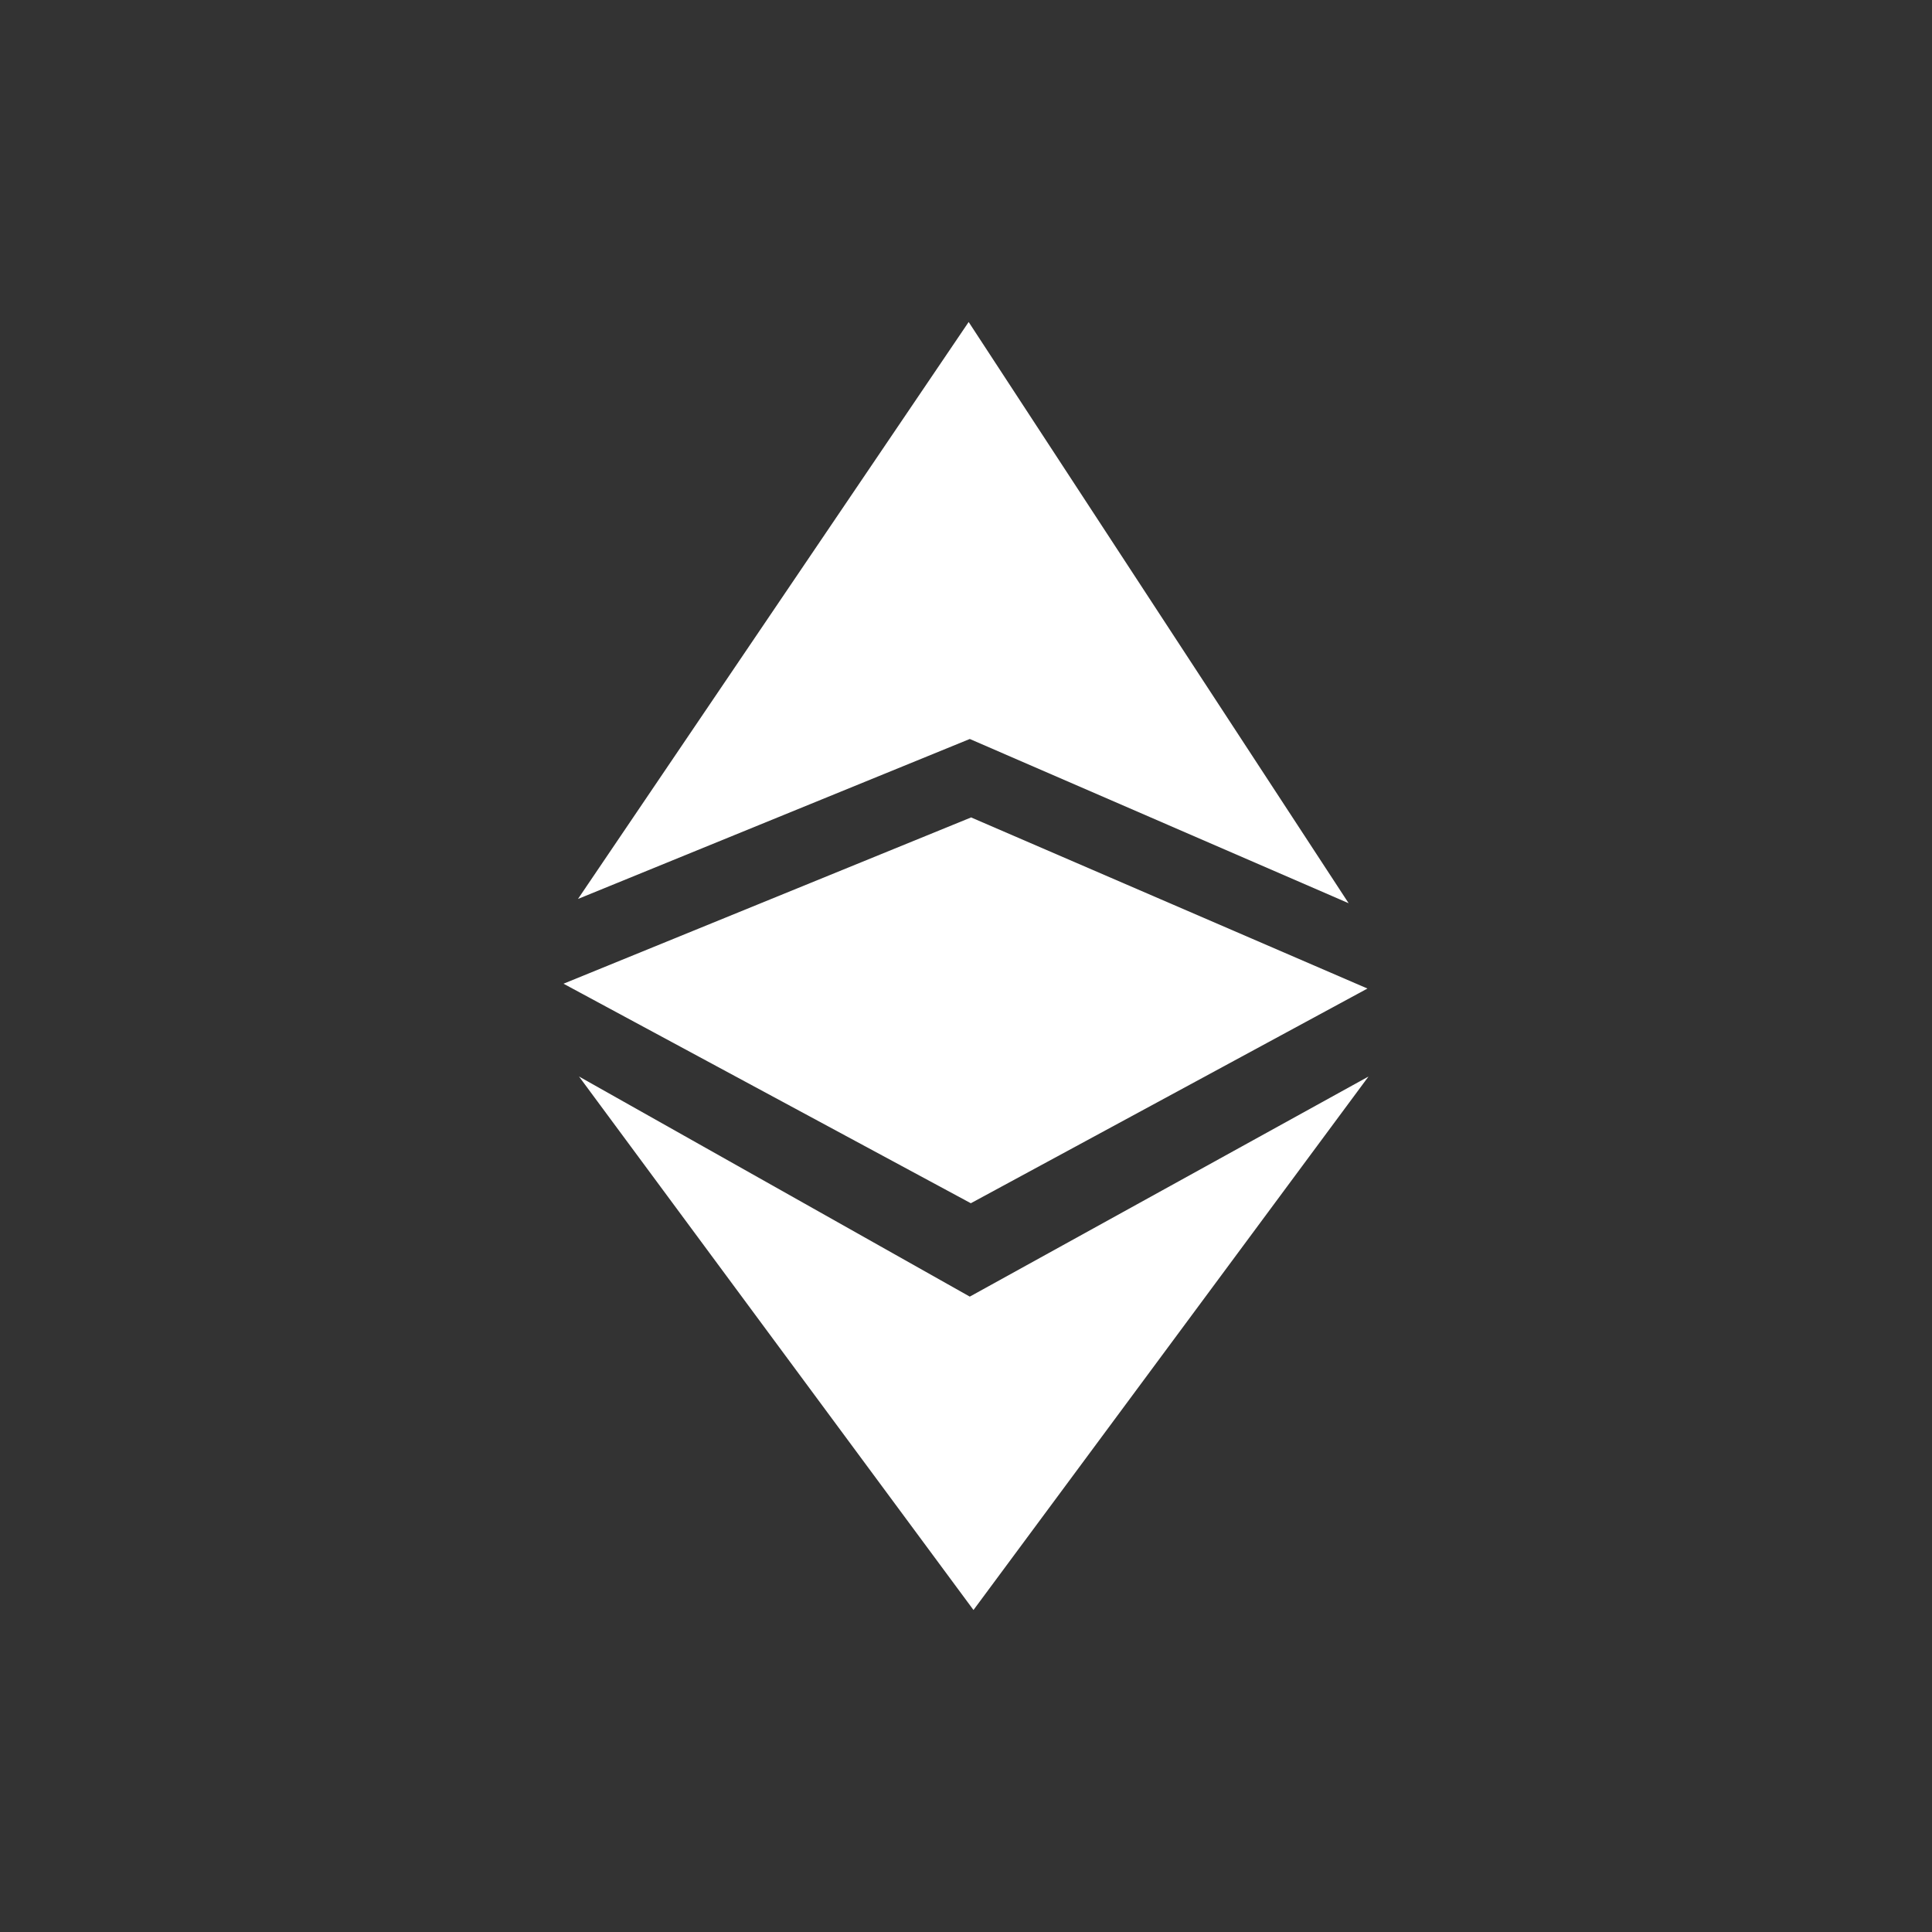 <svg xmlns="http://www.w3.org/2000/svg" width="24" height="24" fill="none" viewBox="0 0 24 24">
    <rect x="0" y="0" width="24" height="24" fill="#333333" stroke="none"/>
    <path fill="#fff" d="m7.18 11.167 4.867-1.987 4.706 2.04L12.033 4zm.013 2.206 4.854 2.734L17 13.373 12.093 20zm4.867-3.22 4.927 2.127-4.927 2.667L7 12.22l5.067-2.067z"/>
</svg>
